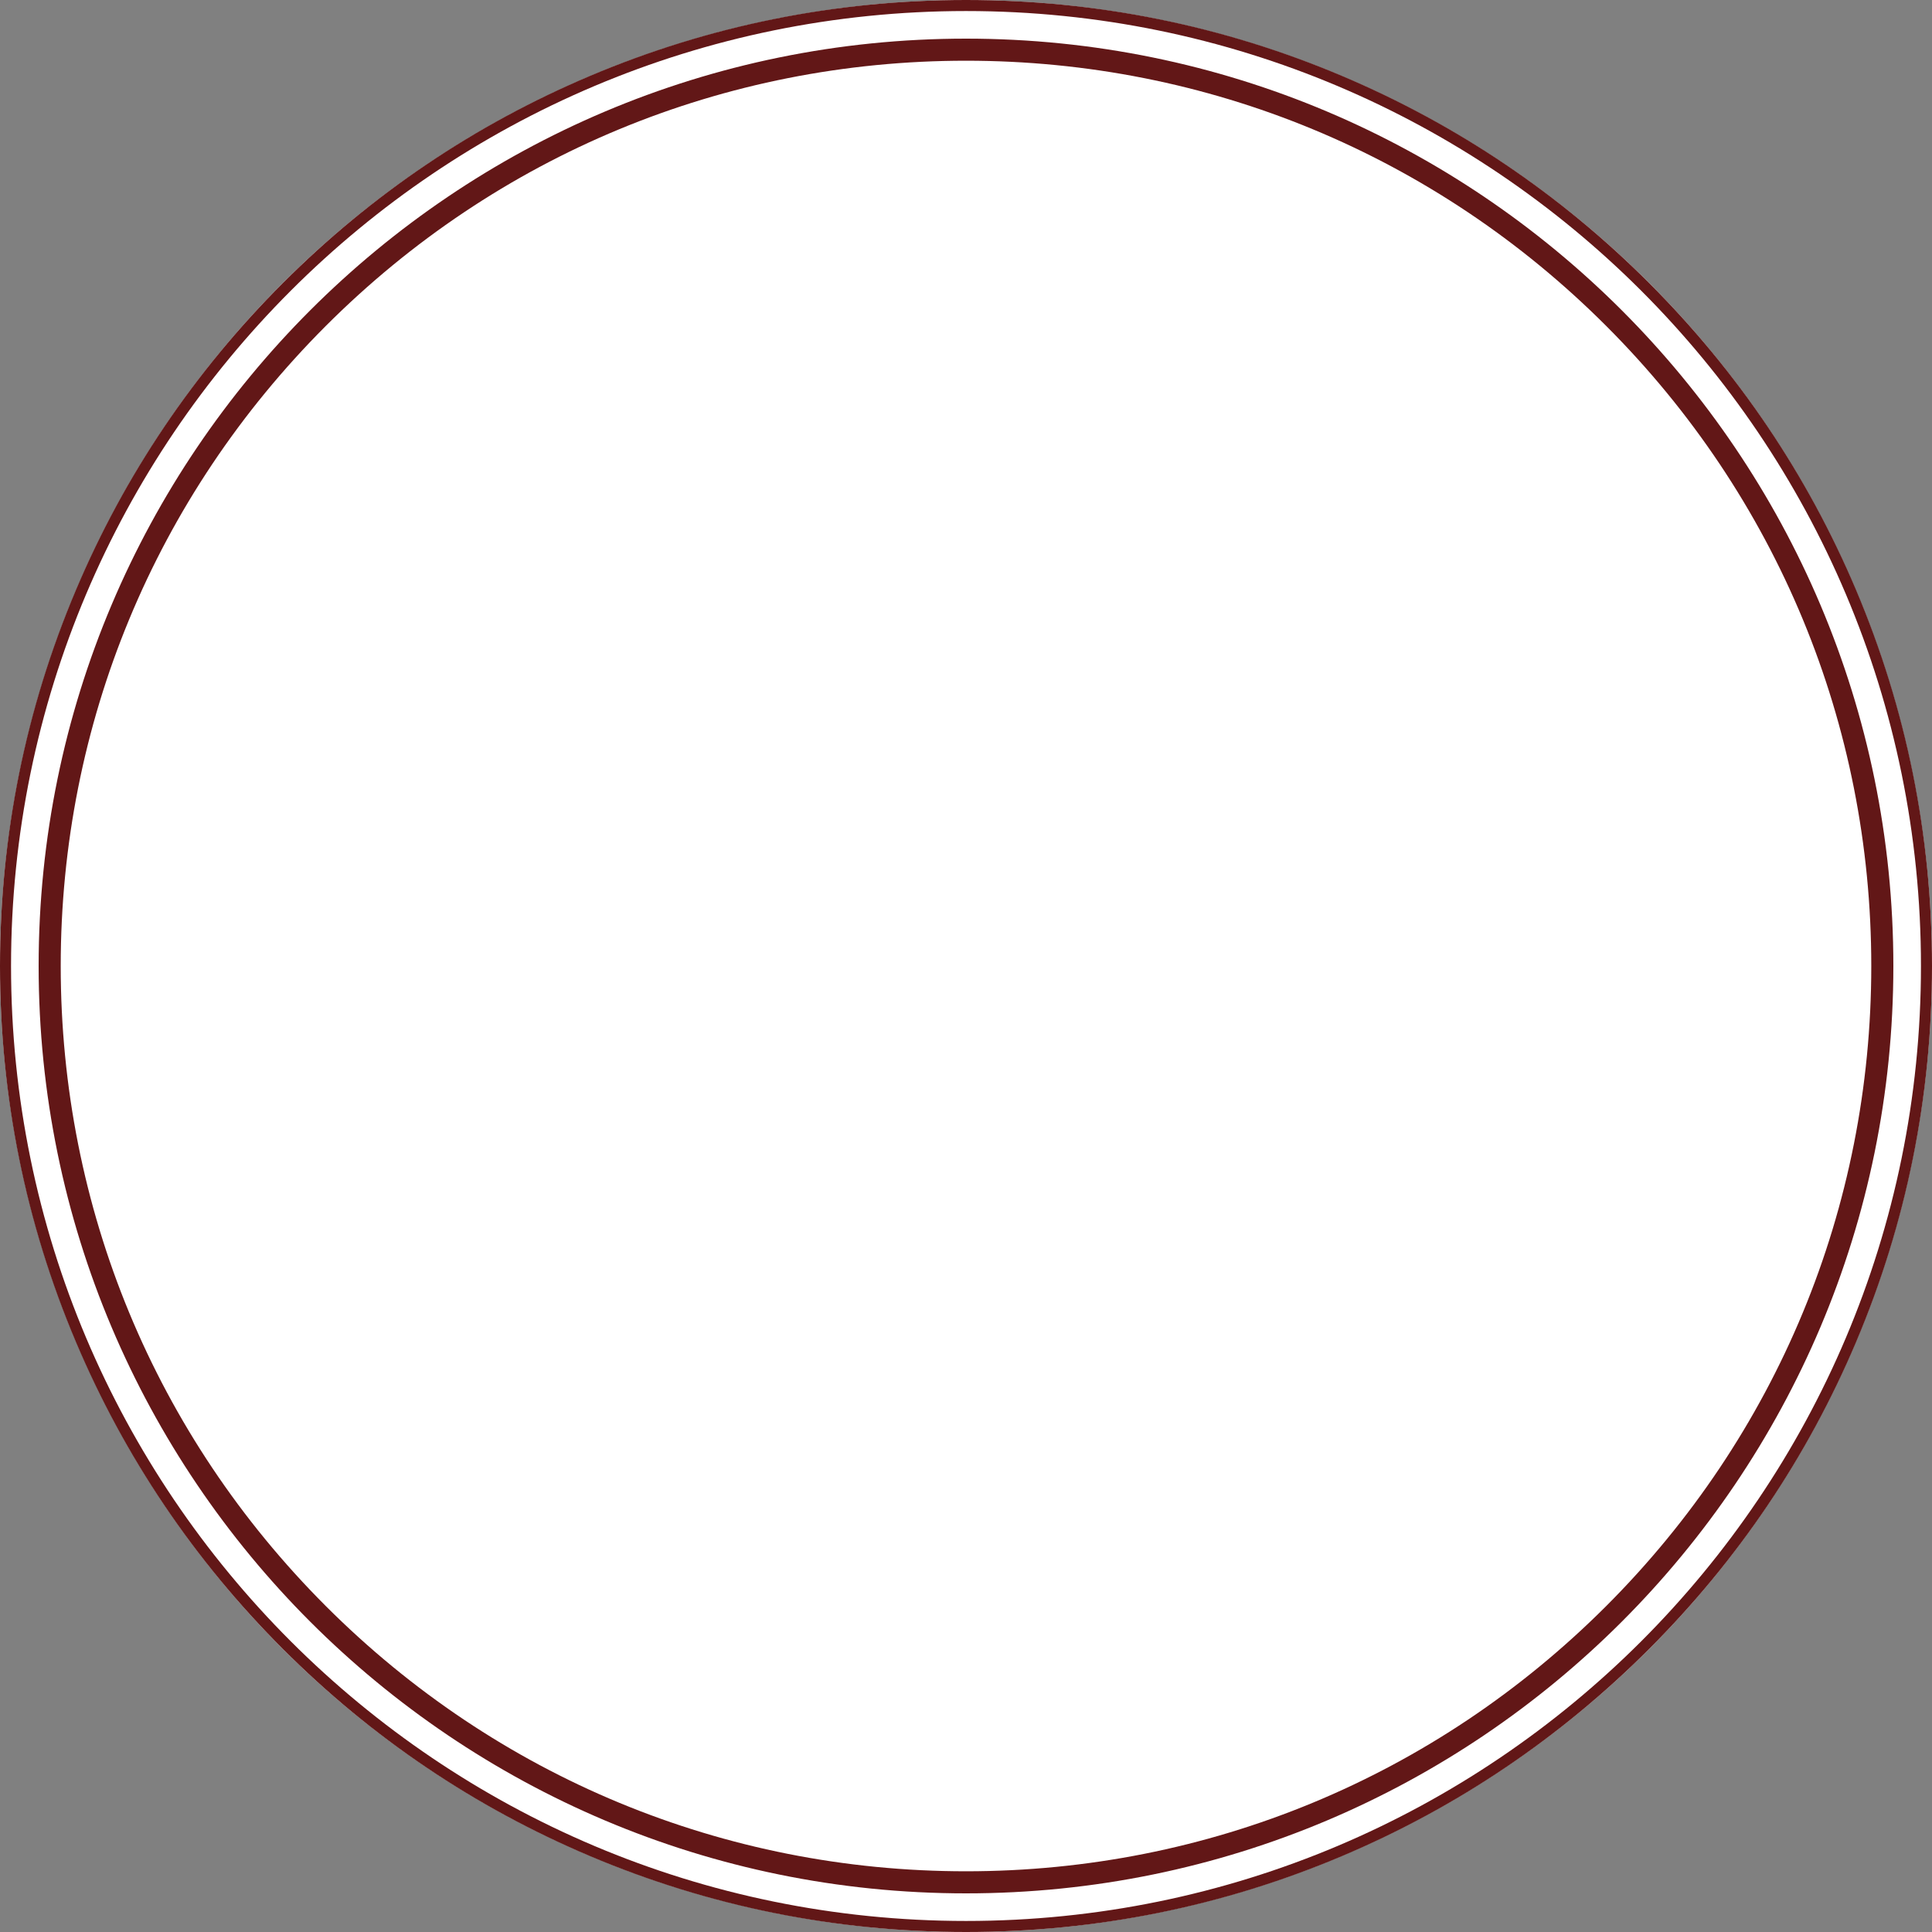 <svg version="1.1" id="图层_1" x="0px" y="0px" width="350px" height="350px" viewBox="0 0 350 350" enable-background="new 0 0 350 350" xml:space="preserve" xmlns="http://www.w3.org/2000/svg" xmlns:xlink="http://www.w3.org/1999/xlink" xmlns:xml="http://www.w3.org/XML/1998/namespace">
  <rect x="0" y="0" width="350" height="350" fill="#808080" stroke="none"/>
  <circle fill="#FFFFFF" cx="175" cy="175" r="175" class="color c1"/>
  <path fill="#621717" d="M336.248,106.883c-8.814-20.84-21.434-39.555-37.504-55.625c-16.07-16.072-34.787-28.689-55.625-37.504
	C221.543,4.627,198.625,0,175,0c-23.623,0-46.542,4.627-68.118,13.754c-20.839,8.814-39.554,21.432-55.625,37.504
	c-16.071,16.07-28.688,34.785-37.503,55.625C4.628,128.459,0,151.377,0,175c0,23.625,4.628,46.543,13.754,68.119
	c8.814,20.838,21.432,39.555,37.503,55.625c16.071,16.07,34.786,28.689,55.625,37.504C128.458,345.373,151.377,350,175,350
	c23.625,0,46.543-4.627,68.119-13.752c20.838-8.814,39.555-21.434,55.625-37.504s28.688-34.787,37.504-55.625
	C345.373,221.543,350,198.625,350,175C350,151.377,345.373,128.459,336.248,106.883z M175,348C79.455,348,2,270.545,2,175
	C2,79.457,79.455,2,175,2s173,77.457,173,173C348,270.545,270.545,348,175,348z" class="color c2"/>
  <path fill="#621717" d="M175,7C82.217,7,7,82.219,7,175c0,92.783,75.217,168,168,168c92.785,0,168-75.217,168-168
	C343,82.219,267.785,7,175,7z M290.967,290.965C259.99,321.941,218.807,339,175,339c-43.806,0-84.99-17.059-115.965-48.035
	C28.06,259.99,11,218.807,11,175c0-43.805,17.06-84.988,48.035-115.965C90.011,28.061,131.195,11,175,11
	c43.807,0,84.99,17.061,115.967,48.035C321.941,90.012,339,131.195,339,175C339,218.807,321.941,259.99,290.967,290.965z" class="color c2"/>
</svg>